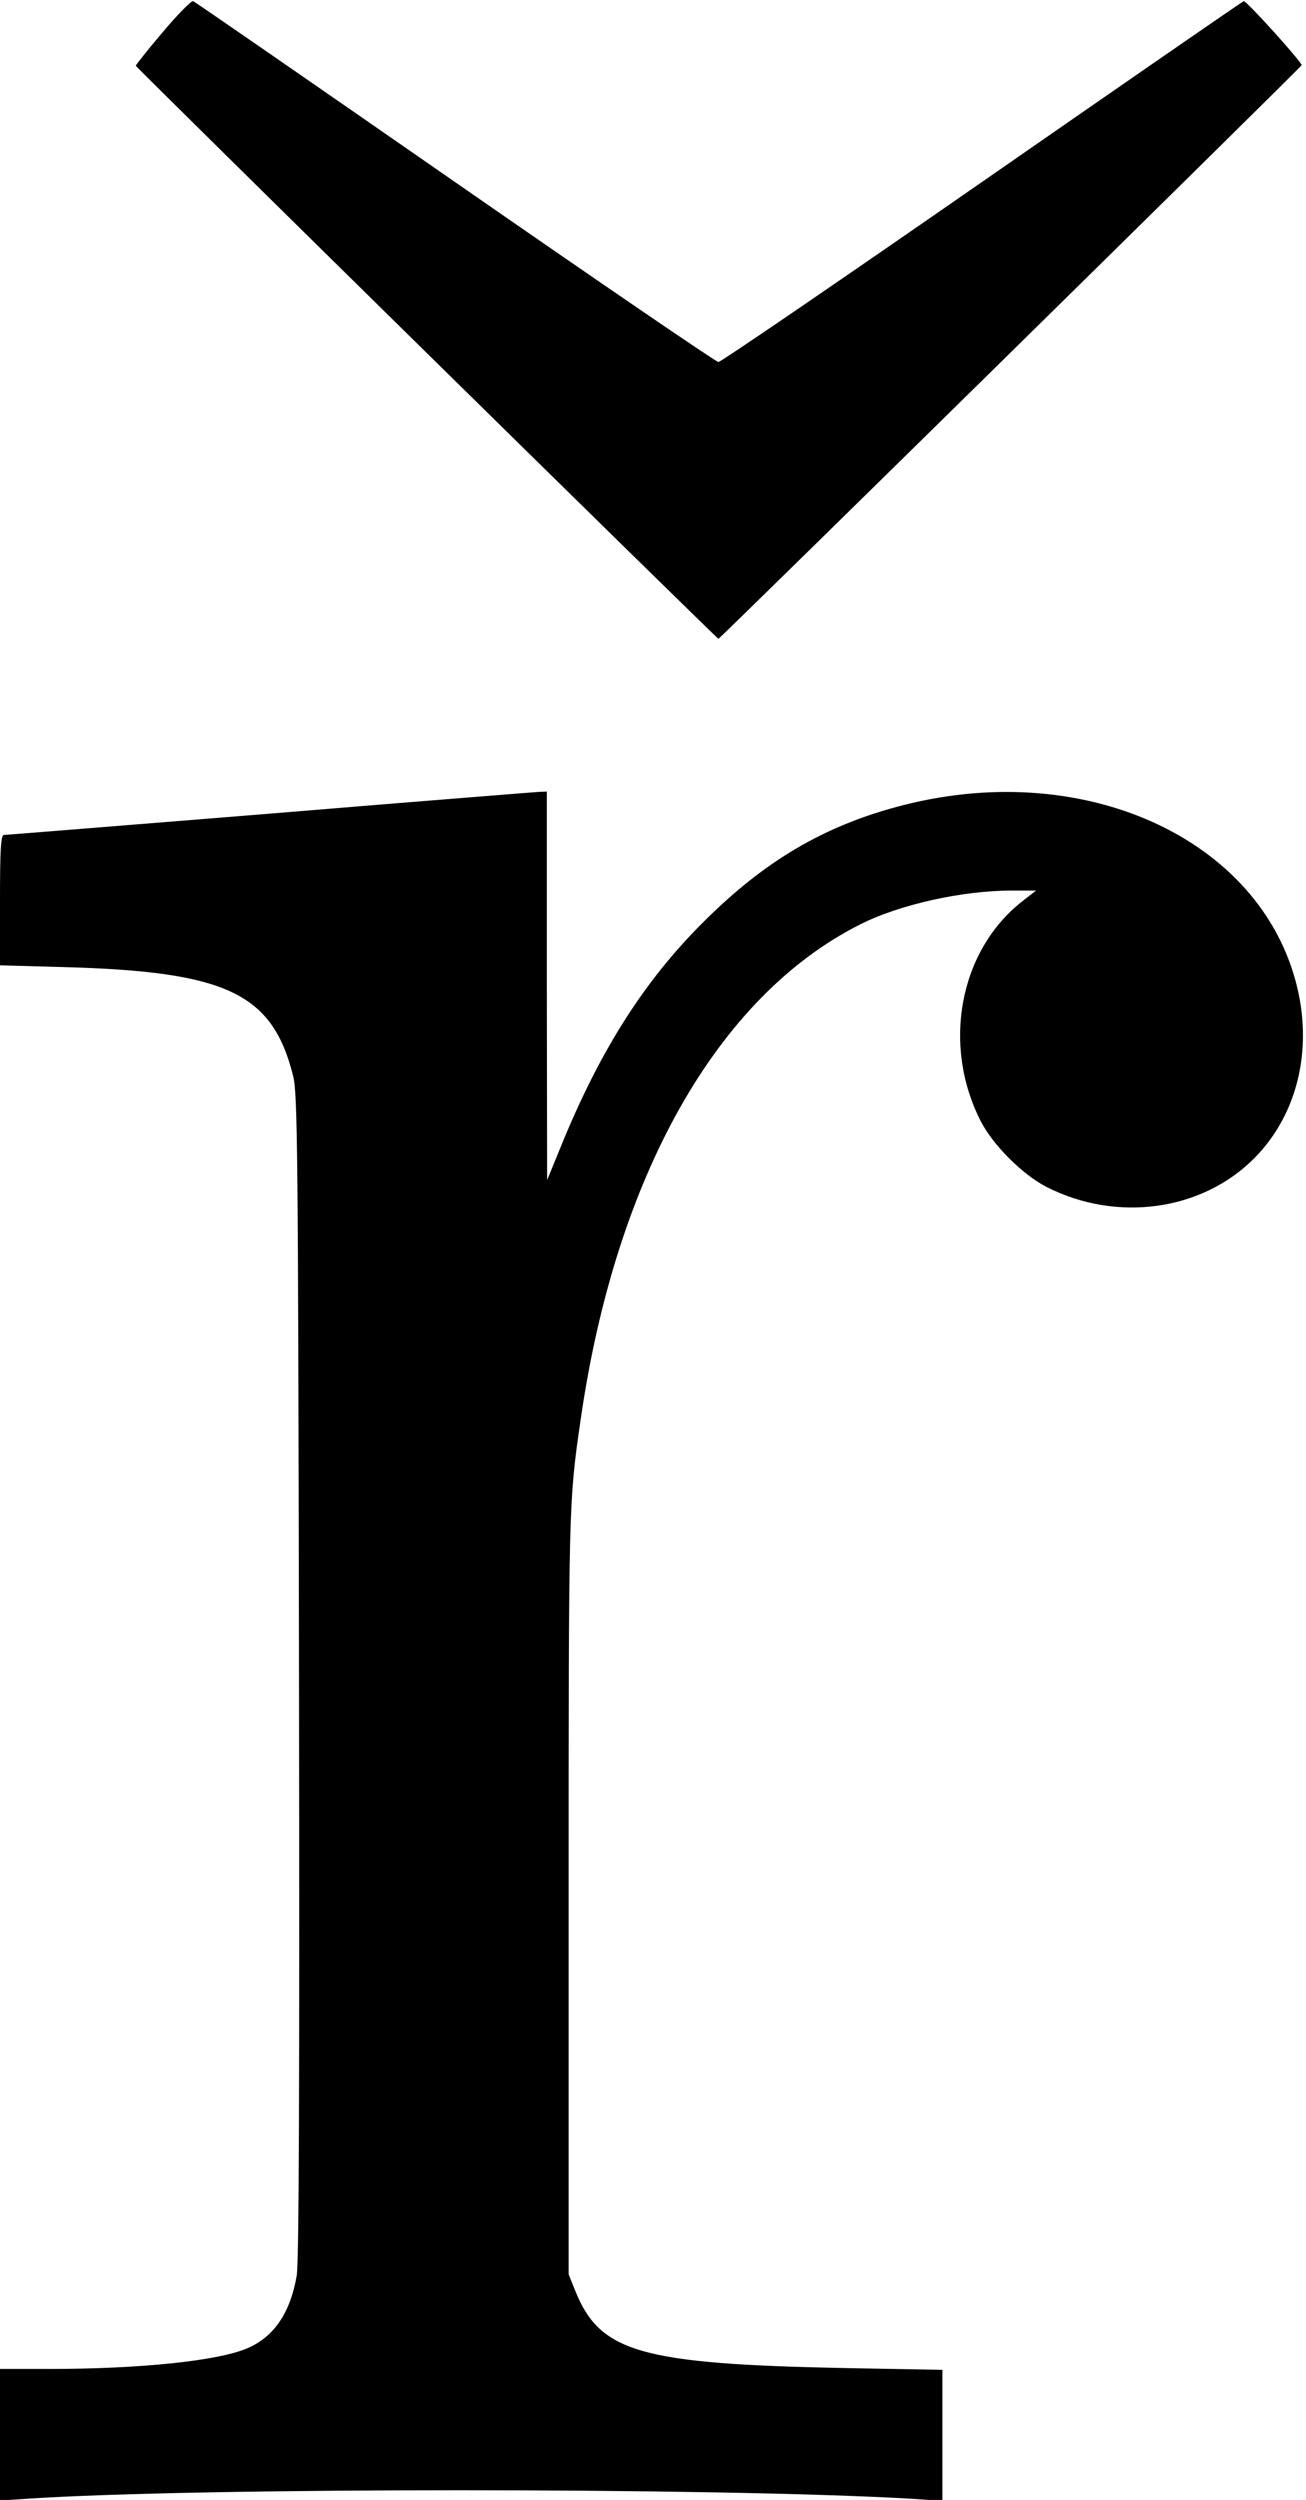 <?xml version="1.0" standalone="no"?>
<!DOCTYPE svg PUBLIC "-//W3C//DTD SVG 20010904//EN"
 "http://www.w3.org/TR/2001/REC-SVG-20010904/DTD/svg10.dtd">
<svg version="1.0" xmlns="http://www.w3.org/2000/svg"
 width="449pt" height="859pt" viewBox="0 0 449 859"
 preserveAspectRatio="xMidYMid meet">
<g transform="translate(0,859) scale(0.1,-0.1)"
fill="#000000" stroke="none">
<path d="M559 8479 c-52 -61 -93 -113 -92 -115 7 -12 1998 -1969 2003 -1969 5
0 2005 1966 2005 1971 0 12 -192 224 -199 220 -6 -2 -411 -282 -901 -622 -490
-340 -897 -618 -905 -618 -8 0 -415 278 -905 618 -490 340 -895 620 -901 622
-5 3 -53 -45 -105 -107z"/>
<path d="M925 5794 c-495 -40 -906 -73 -912 -73 -10 -1 -13 -53 -13 -224 l0
-224 218 -6 c562 -15 719 -90 790 -375 15 -61 17 -251 20 -2062 2 -1428 0
-2013 -8 -2060 -22 -127 -78 -210 -170 -249 -100 -43 -366 -71 -682 -71 l-168
0 0 -226 0 -226 93 6 c583 39 2367 39 3040 0 l107 -7 0 225 0 225 -332 6
c-706 14 -845 54 -930 265 l-23 57 0 1300 c0 1340 0 1354 41 1635 120 837 470
1457 962 1704 135 68 350 116 522 116 l82 0 -50 -39 c-213 -169 -274 -490
-141 -752 42 -83 145 -186 228 -228 241 -122 532 -82 712 98 141 141 198 350
154 565 -108 520 -718 812 -1357 650 -257 -65 -459 -179 -663 -376 -220 -211
-379 -458 -519 -803 l-45 -110 -1 668 0 667 -27 -1 c-16 -1 -433 -34 -928 -75z"/>
</g>
</svg>
